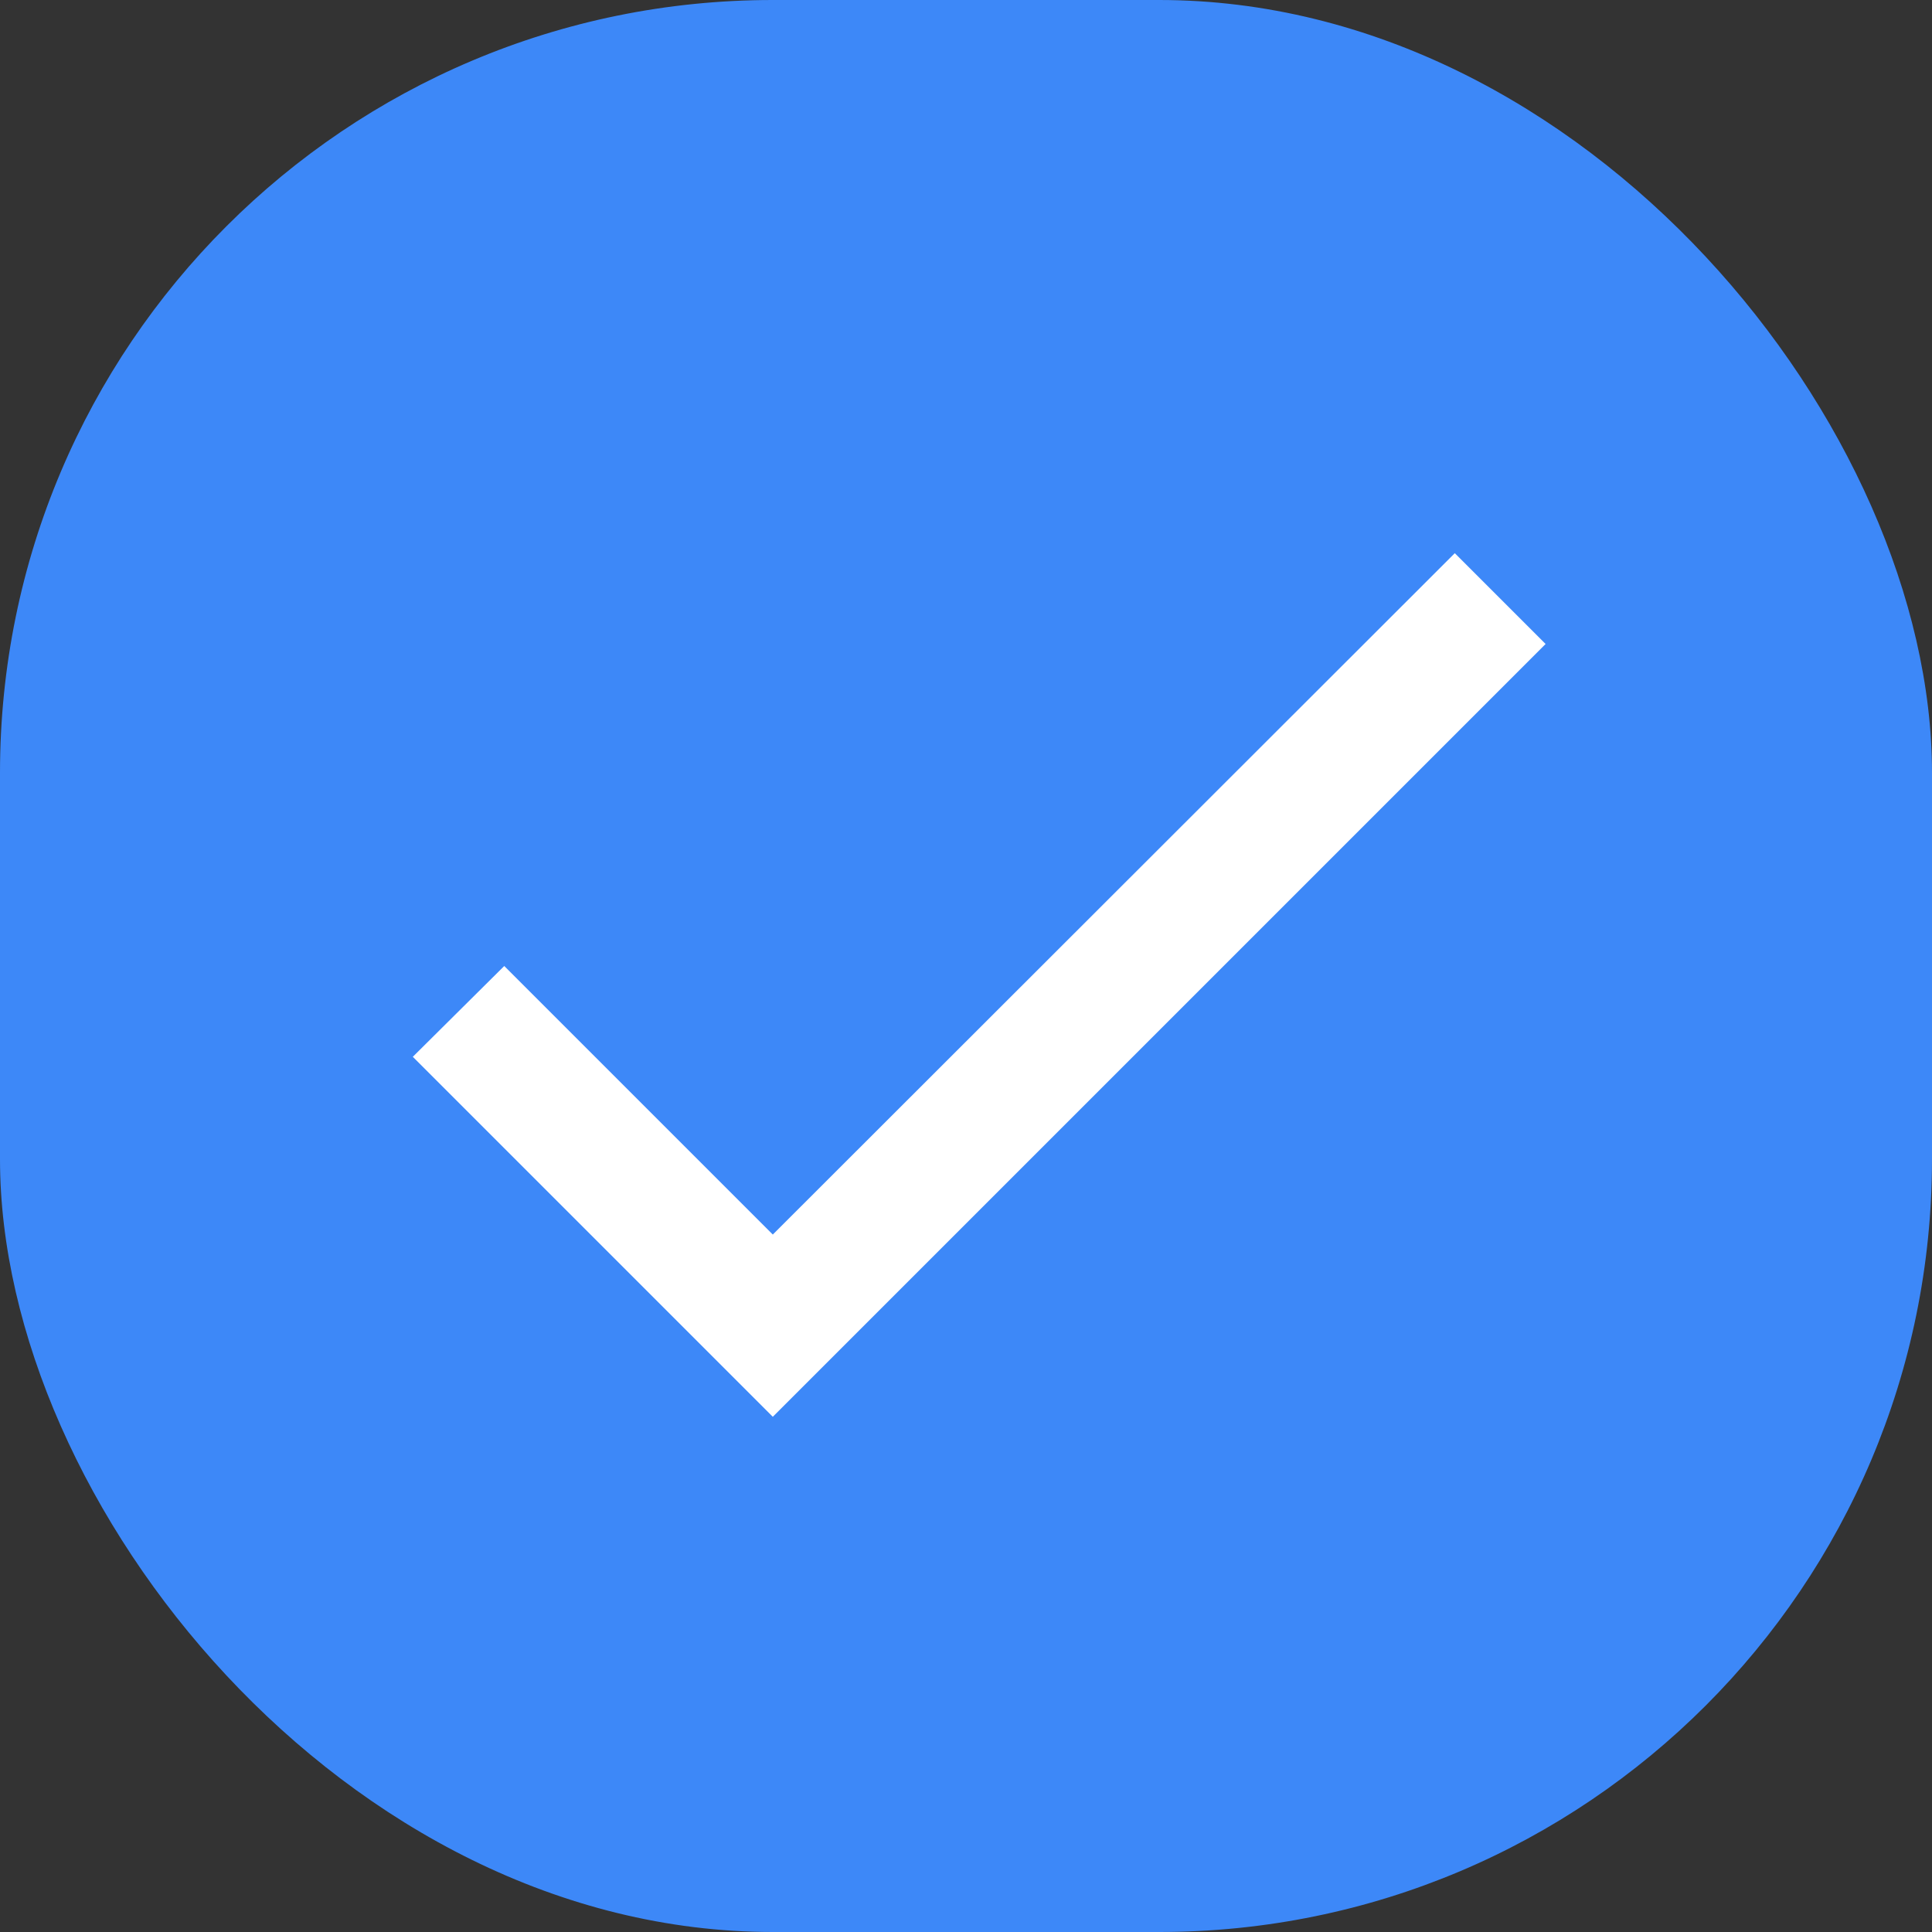 <svg width="30" height="30" viewBox="0 0 30 30" fill="none" xmlns="http://www.w3.org/2000/svg">
<rect x="0" y="0" width="30" height="30" fill="#333333" stroke="none"/>
<rect width="30" height="30" rx="12" fill="#3D88F8"/>
<path d="M12 19.17L7.83 15L6.41 16.41L12 22L24 10L22.59 8.59L12 19.17Z" fill="white"/>
</svg>
